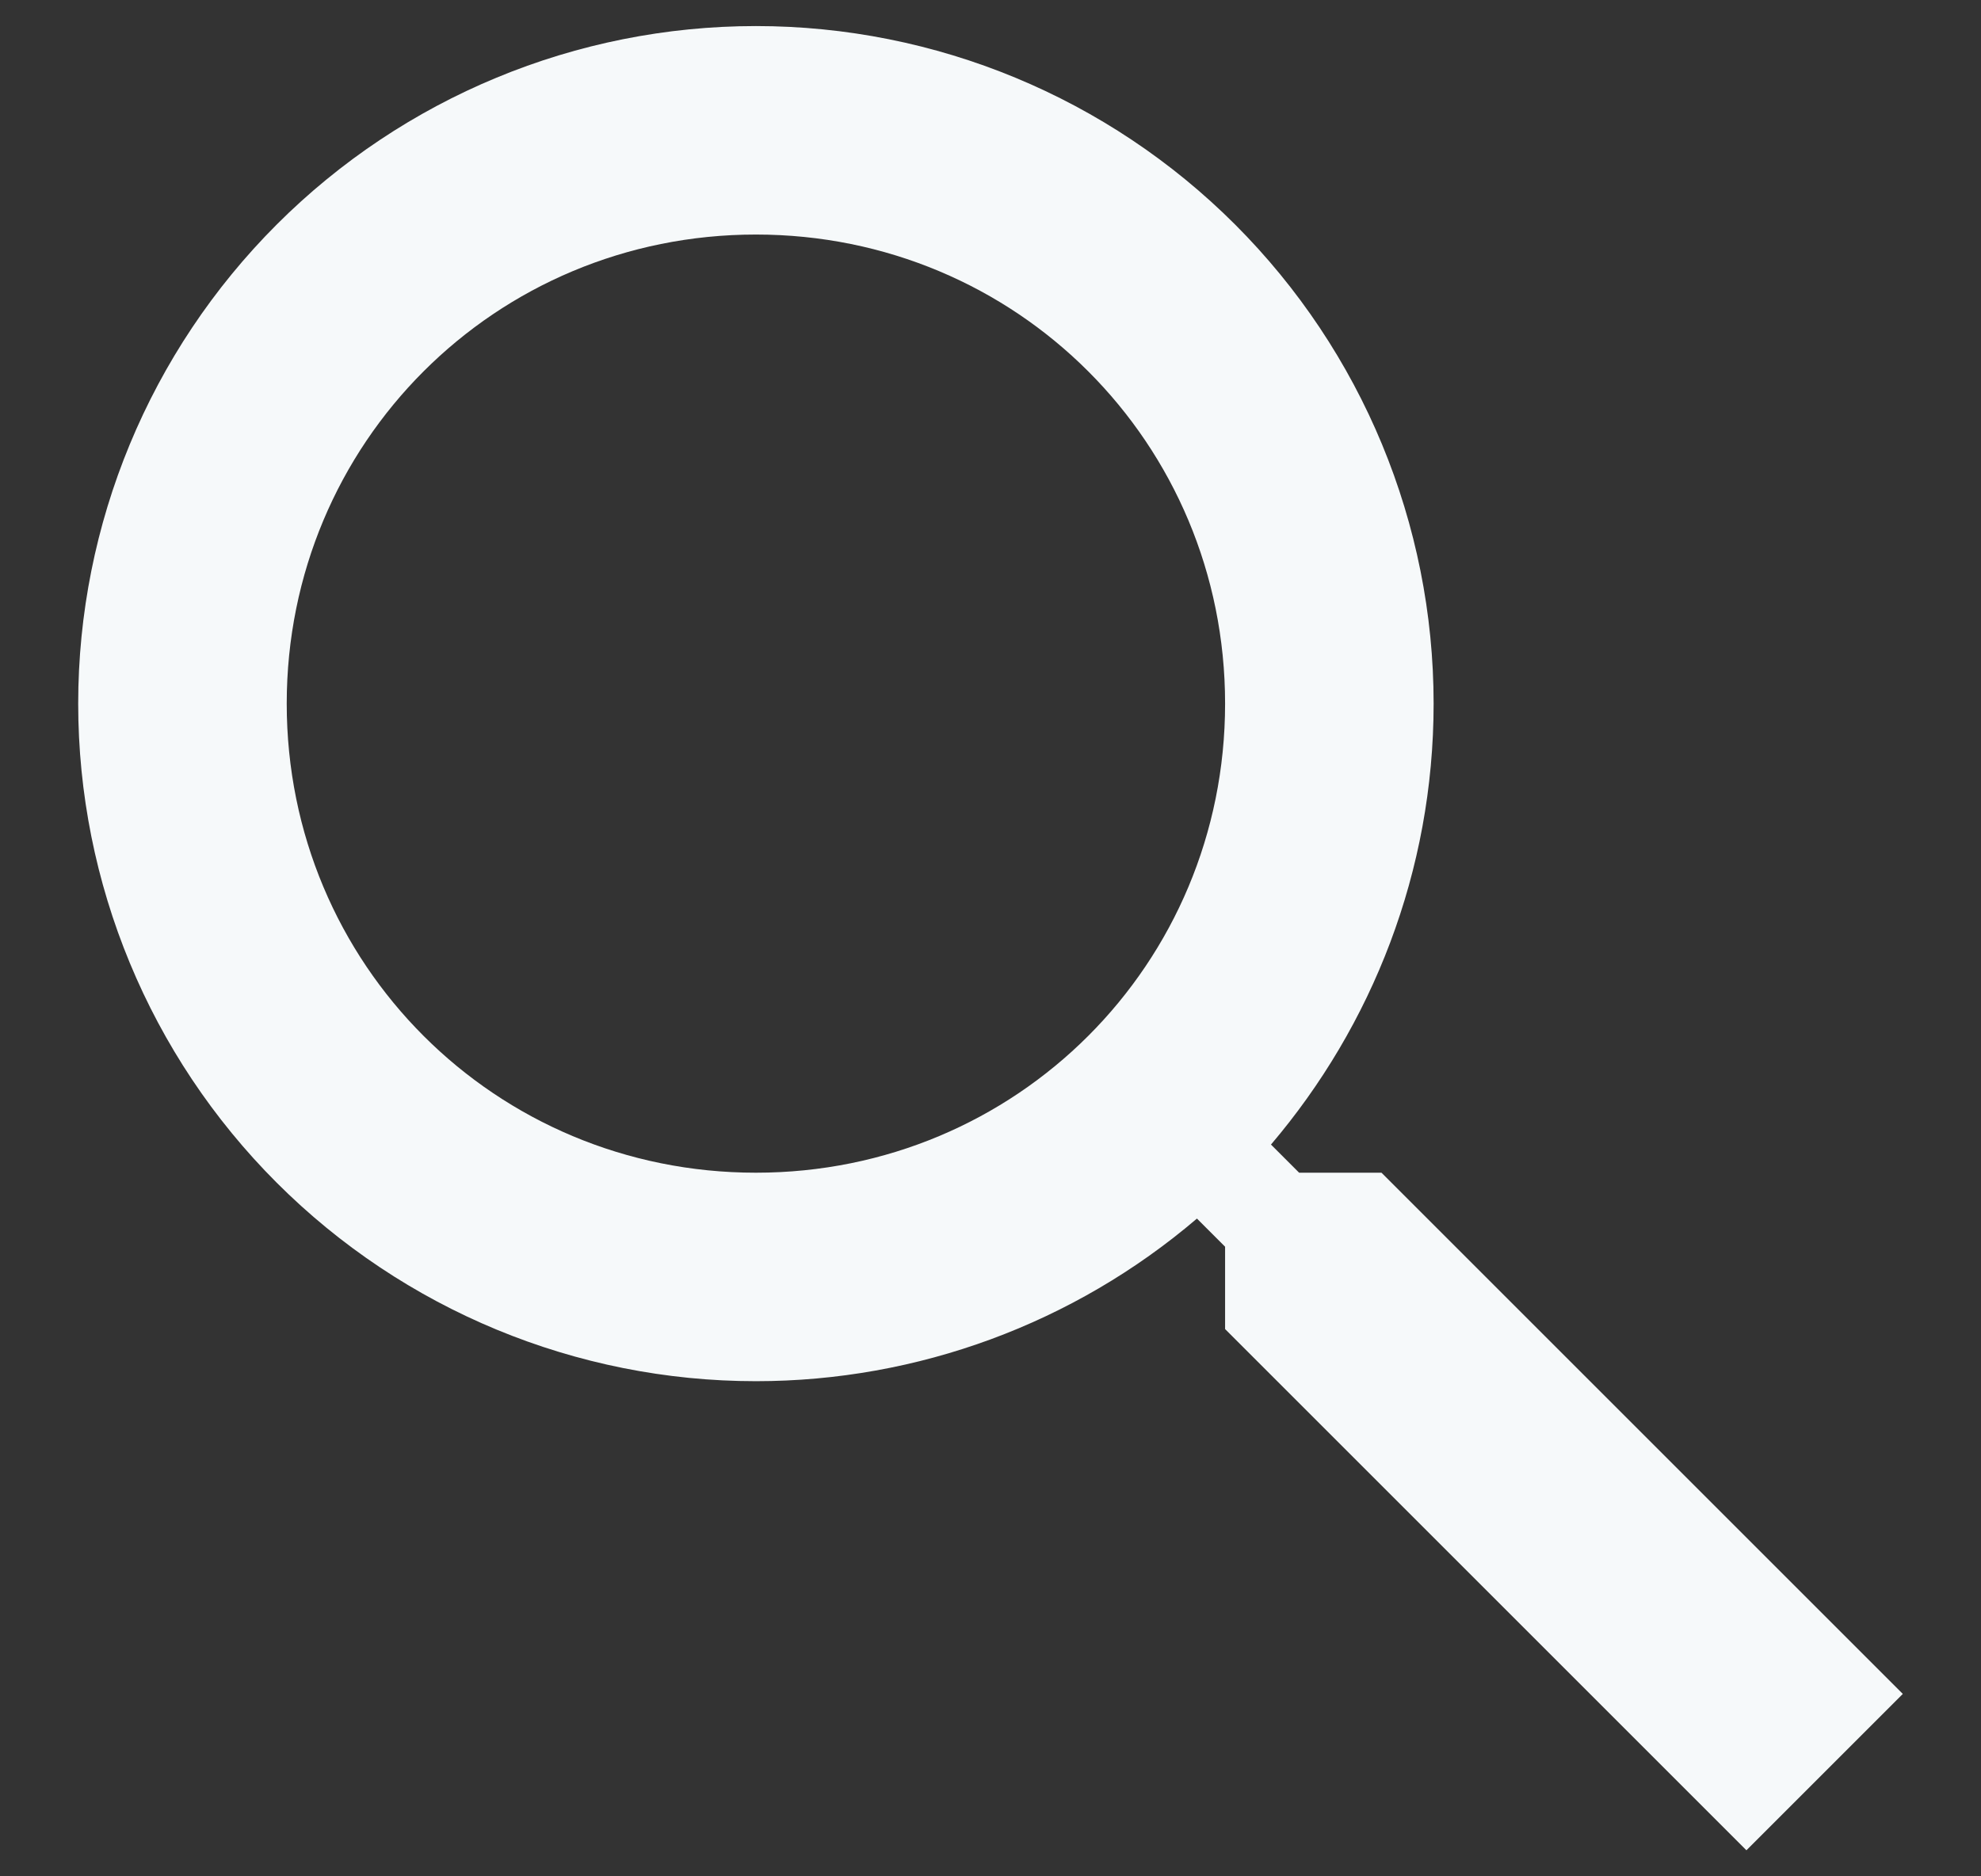 <svg width="19" height="18" viewBox="0 0 19 18" fill="none" xmlns="http://www.w3.org/2000/svg">
<rect x="0" y="0" width="19" height="18" fill="#333333" stroke="none"/>
<path d="M7.25 0.25C8.974 0.25 10.627 0.935 11.846 2.154C13.065 3.373 13.75 5.026 13.75 6.75C13.75 8.36 13.16 9.84 12.19 10.98L12.46 11.25H13.25L18.25 16.25L16.75 17.75L11.75 12.75V11.96L11.48 11.69C10.3 12.697 8.801 13.25 7.25 13.25C5.526 13.25 3.873 12.565 2.654 11.346C1.435 10.127 0.75 8.474 0.75 6.75C0.75 5.026 1.435 3.373 2.654 2.154C3.873 0.935 5.526 0.25 7.25 0.25ZM7.25 2.25C4.75 2.25 2.75 4.25 2.75 6.75C2.75 9.25 4.75 11.25 7.25 11.25C9.75 11.25 11.75 9.25 11.75 6.75C11.75 4.25 9.75 2.25 7.25 2.25Z" fill="#F6F9FA"/>
</svg>
